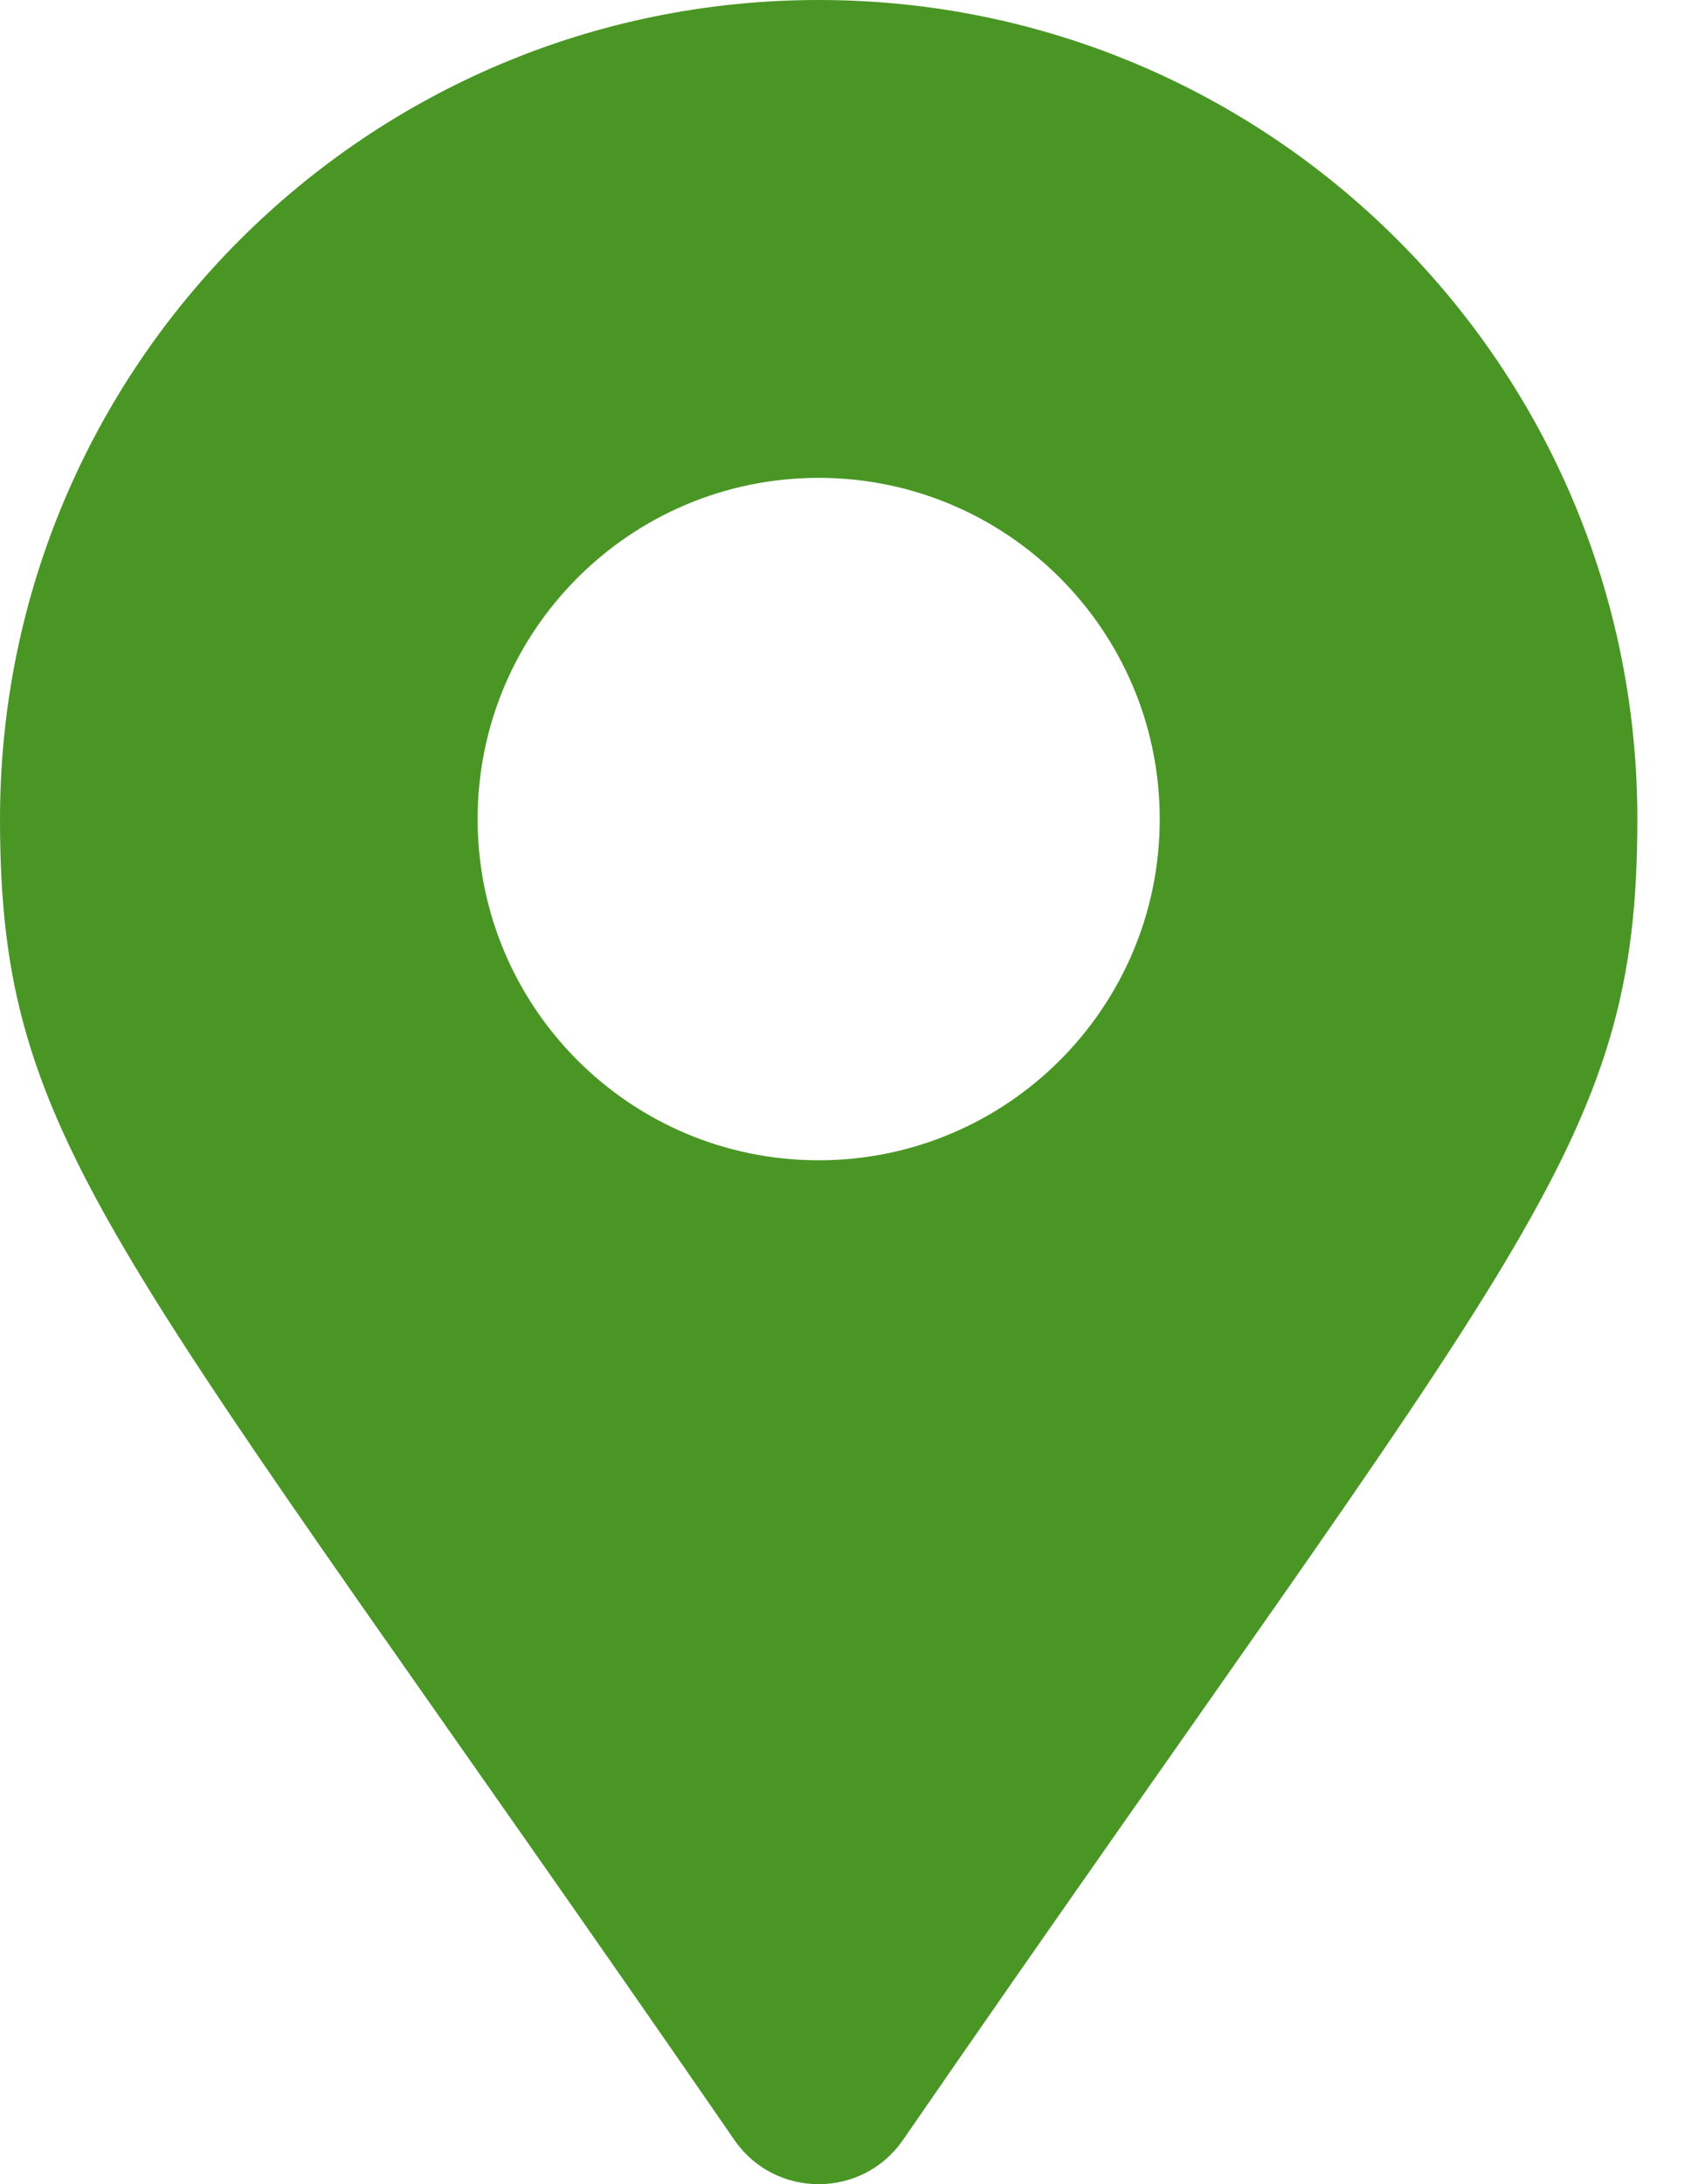 <svg width="14" height="18" viewBox="0 0 14 18" fill="none" xmlns="http://www.w3.org/2000/svg">
<path d="M6.056 17.637C0.948 10.232 0 9.472 0 6.75C0 3.022 3.022 0 6.75 0C10.478 0 13.5 3.022 13.5 6.75C13.5 9.472 12.552 10.232 7.444 17.637C7.108 18.121 6.391 18.121 6.056 17.637ZM6.75 9.562C8.303 9.562 9.562 8.303 9.562 6.75C9.562 5.197 8.303 3.938 6.75 3.938C5.197 3.938 3.938 5.197 3.938 6.75C3.938 8.303 5.197 9.562 6.75 9.562Z" fill="#499625"/>
</svg>
